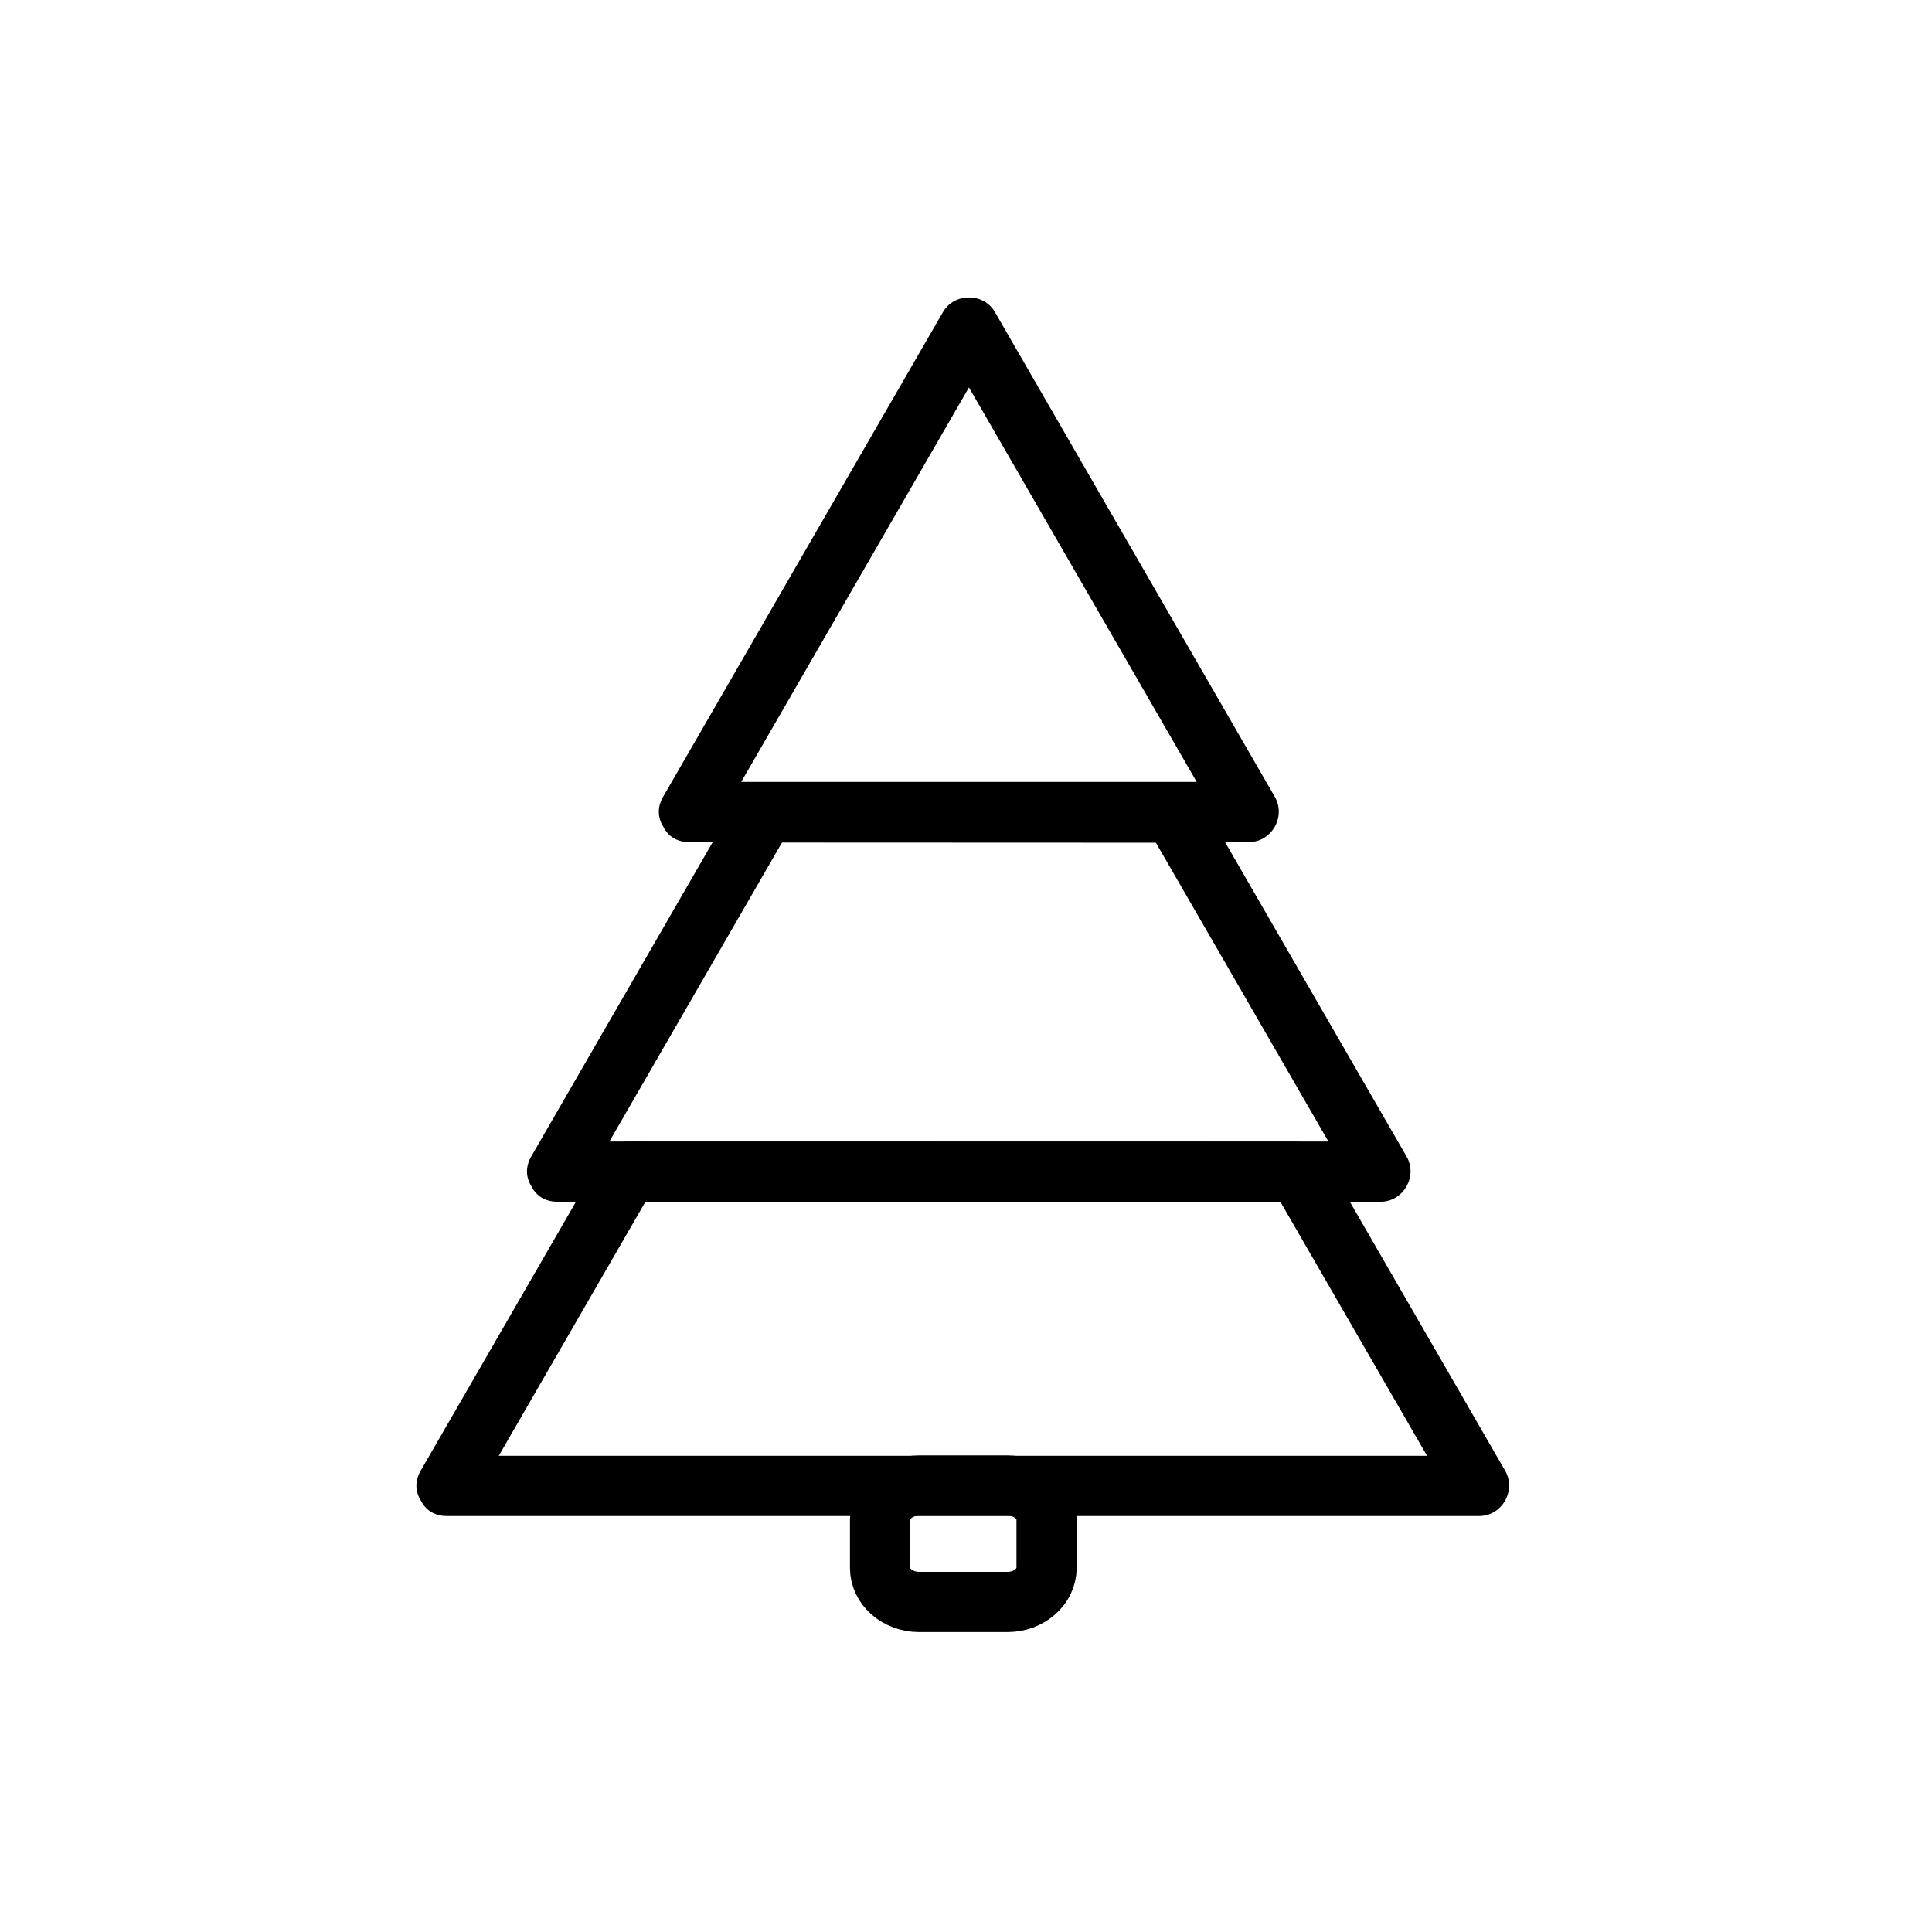 <svg xmlns="http://www.w3.org/2000/svg" viewBox="20 20 321 321">
<path fill="#000000" d="m138.806,157.44c15.5-26.847 31.001-53.695 46.502-80.542-2.878,0-5.756,0-8.635,0 15.501,26.848 31.001,53.695 46.502,80.542 1.439-2.508 2.878-5.016 4.317-7.523-31.001,0-62.002,0-93.004,0-6.449,0-6.449,10 0,10 31.001,0 62.003,0 93.004,0 3.806,0 6.211-4.243 4.317-7.523-15.501-26.848-31.001-53.695-46.502-80.542-1.873-3.244-6.762-3.244-8.635,0-15.5,26.847-31.001,53.695-46.502,80.542-3.23,5.594 5.413,10.628 8.636,5.046z"/>
<path fill="none" stroke="#000000" stroke-width="10" d="m193.885,280.504c0,3.127-2.914,5.663-6.51,5.663h-14.646c-3.595,0-6.51-2.536-6.51-5.663v-8.023c0-3.127 2.915-5.662 6.51-5.662h14.646c3.596,0 6.51,2.535 6.51,5.662v8.023z"/>
<g fill="#000000">
<path d="m116.9,217.19c11.485-19.892 22.97-39.784 34.455-59.677-1.439,.826-2.878,1.651-4.317,2.477 22.634,.009 45.268,.018 67.902,.027-1.439-.826-2.878-1.651-4.317-2.477 11.48,19.883 22.961,39.767 34.441,59.65 1.439-2.508 2.878-5.016 4.317-7.523-45.485,0-90.971,0-136.457,0-.114,0-.228,0-.341,0-6.449,0-6.449,10 0,10 45.485,0 90.971,0 136.456,0 .114,0 .228,0 .342,0 3.805,0 6.211-4.243 4.317-7.523-11.431-19.798-22.861-39.595-34.293-59.392-1.993-3.454-6.123-2.735-9.495-2.736-6.677-.002-13.353-.005-20.028-.008-13.671-.005-27.343-.011-41.014-.017-.61,0-1.22,0-1.83,0-1.754,0-3.438,.954-4.317,2.477-11.485,19.892-22.97,39.784-34.455,59.677-3.231,5.593 5.412,10.626 8.634,5.045z"/>
<path d="m98.525,269.407c10.047-17.402 20.095-34.806 30.142-52.208-1.439,.825-2.878,1.651-4.317,2.477 37.094,.007 74.187,.013 111.281,.02-1.439-.825-2.878-1.651-4.317-2.477 10.044,17.396 20.087,34.793 30.131,52.188 1.439-2.508 2.878-5.016 4.317-7.523-49.814,0-99.628,0-149.442,0-7.371,0-14.741,0-22.112,0-6.449,0-6.449,10 0,10 49.814,0 99.628,0 149.442,0 7.37,0 14.741,0 22.111,0 3.806,0 6.211-4.243 4.317-7.523-5.765-9.984-11.528-19.969-17.293-29.953-3.457-5.987-6.914-11.976-10.371-17.963-1.686-2.919-3.088-6.748-7.077-6.749-25.454-.005-50.908-.009-76.362-.014-11.542-.002-23.083-.004-34.625-.006-1.754,0-3.438,.953-4.317,2.477-10.047,17.402-20.095,34.805-30.142,52.208-3.231,5.594 5.412,10.627 8.634,5.046z"/>
</g>
</svg>
